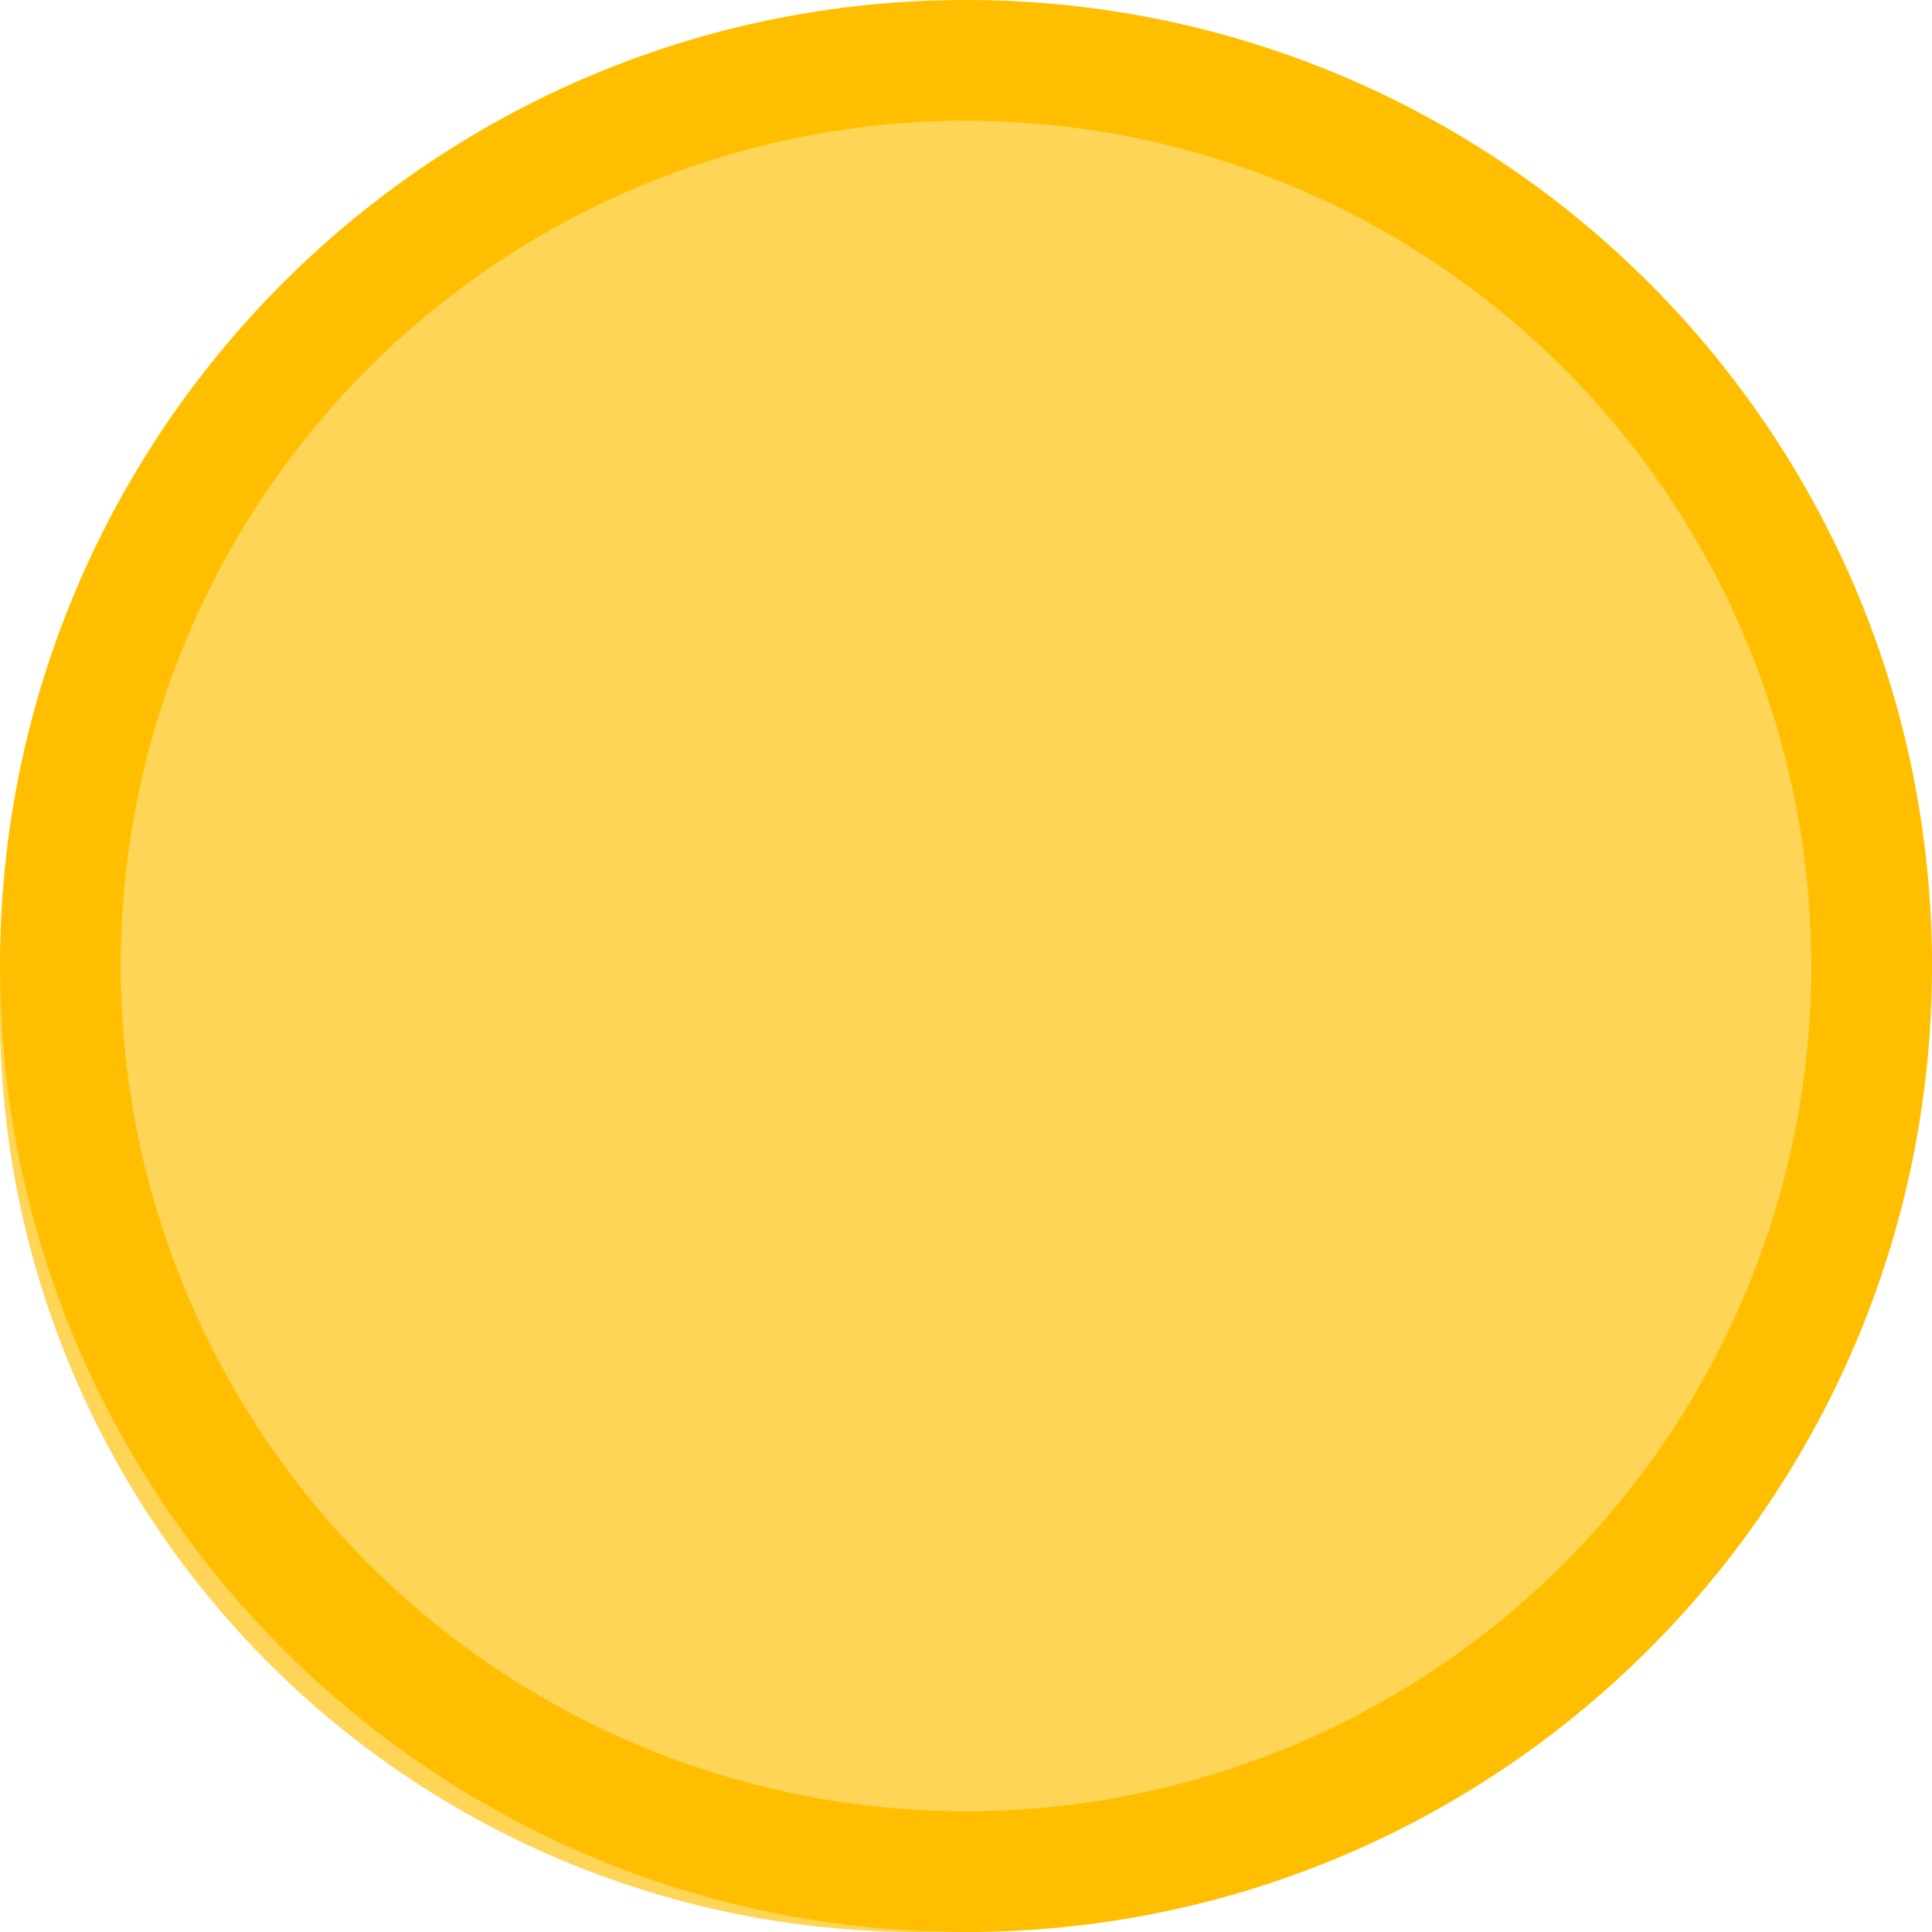 <svg width="20" height="20" fill="none" xmlns="http://www.w3.org/2000/svg"><path fill-rule="evenodd" clip-rule="evenodd" d="M9.5 20a9.5 9.5 0 100-19 9.5 9.5 0 000 19z" fill="#FFD558"/><path fill-rule="evenodd" clip-rule="evenodd" d="M20 10c0 5.523-4.477 10-10 10S0 15.523 0 10 4.477 0 10 0s10 4.477 10 10zM1.25 10a8.75 8.75 0 1017.5 0 8.75 8.75 0 00-17.5 0z" fill="#FFBF00"/></svg>